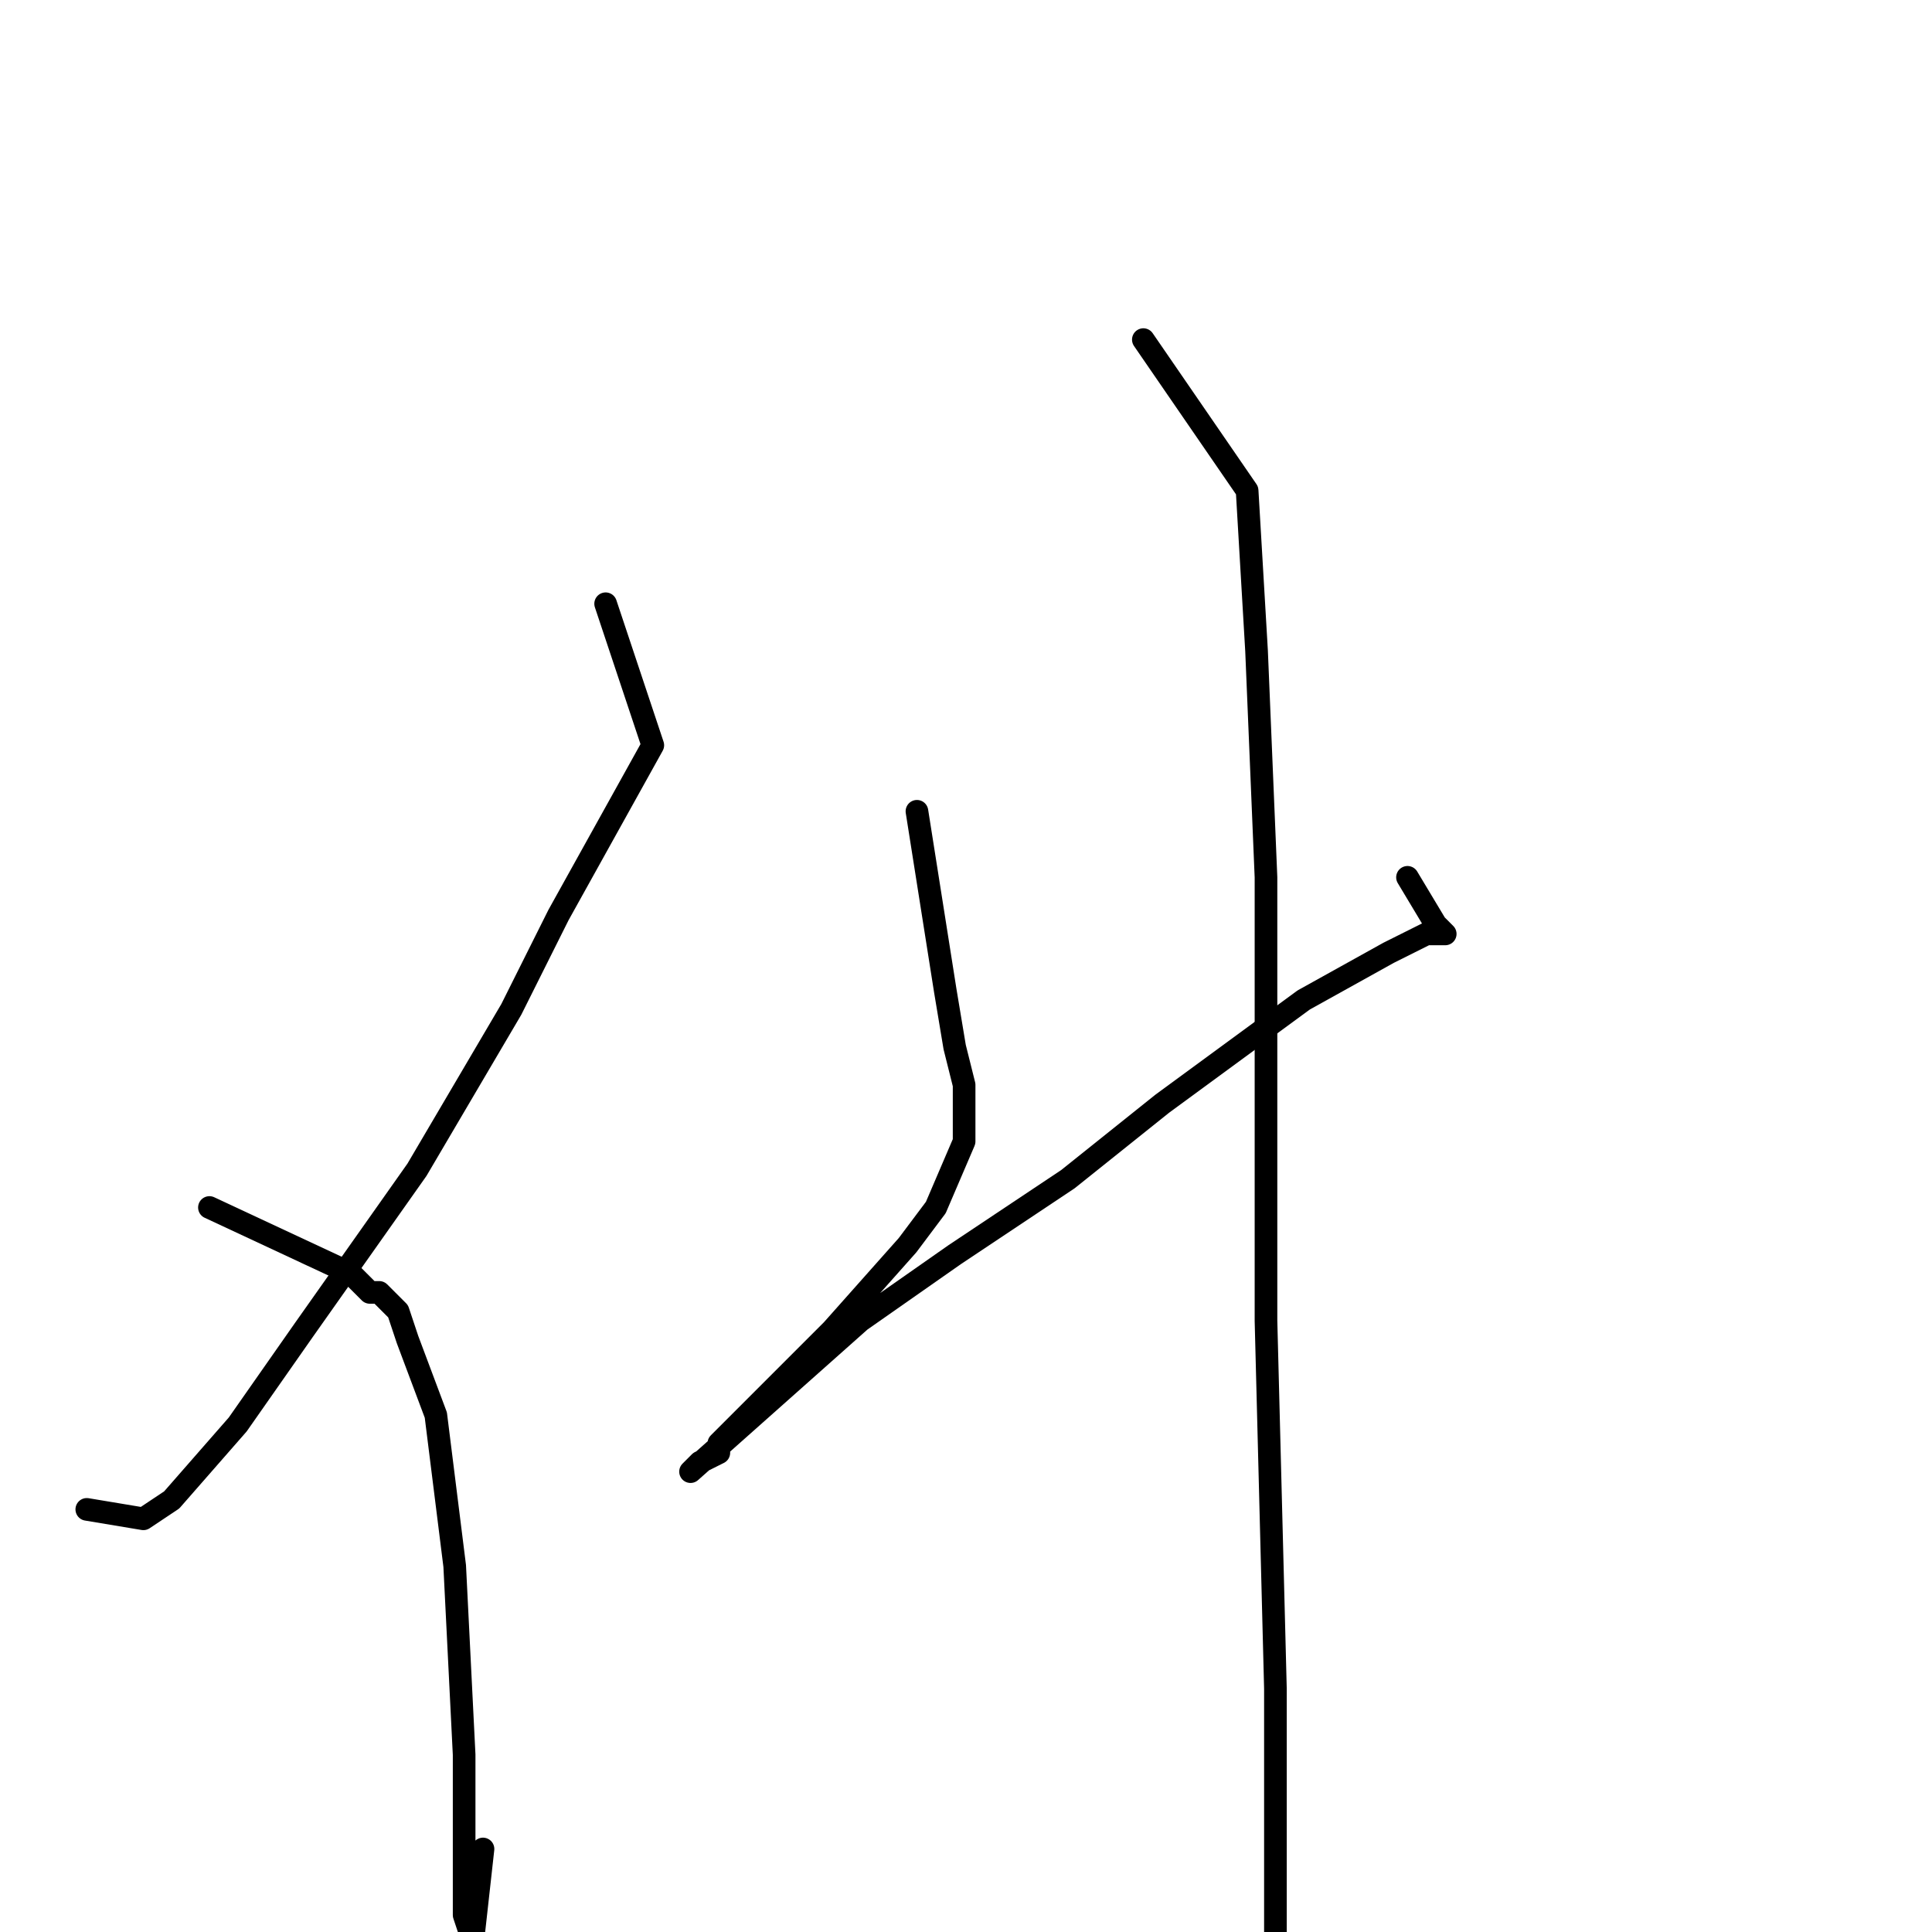 <?xml version="1.0" standalone="no"?>
    <svg width="256" height="256" xmlns="http://www.w3.org/2000/svg" version="1.1">
    <polyline stroke="black" stroke-width="3" stroke-linecap="round" fill="transparent" stroke-linejoin="round" points="80.25 80 86.5 98.75 74 121.25 67.75 133.75 55.25 155 40.25 176.25 31.5 188.75 22.75 198.75 19 201.25 11.5 200 11.5 200 " />
        <polyline stroke="black" stroke-width="3" stroke-linecap="round" fill="transparent" stroke-linejoin="round" points="27.75 160 46.5 168.75 49 171.25 50.25 171.25 51.5 172.5 52.75 173.75 54 177.5 57.75 187.5 60.25 207.5 61.5 232.5 61.5 242.5 61.5 253.75 62.75 257.5 62.75 260 62.75 256.25 64 245 64 245 " />
        <polyline stroke="black" stroke-width="3" stroke-linecap="round" fill="transparent" stroke-linejoin="round" points="121.5 107.5 125.25 131.25 126.5 138.75 127.75 143.75 127.75 151.25 124 160 120.25 165 110.25 176.25 102.75 183.75 99 187.5 95.25 191.25 95.25 192.5 92.75 193.75 91.5 195 114 175 126.5 166.25 141.5 156.25 154 146.25 172.75 132.5 184 126.25 189 123.75 190.25 123.75 191.5 123.75 190.25 122.5 186.5 116.25 186.5 116.25 " />
        <polyline stroke="black" stroke-width="3" stroke-linecap="round" fill="transparent" stroke-linejoin="round" points="151.5 45 165.25 65 166.5 86.25 167.75 116.25 167.75 155 167.75 175 169 223.75 169 268.75 169 292.5 169 292.5 " />
        </svg>